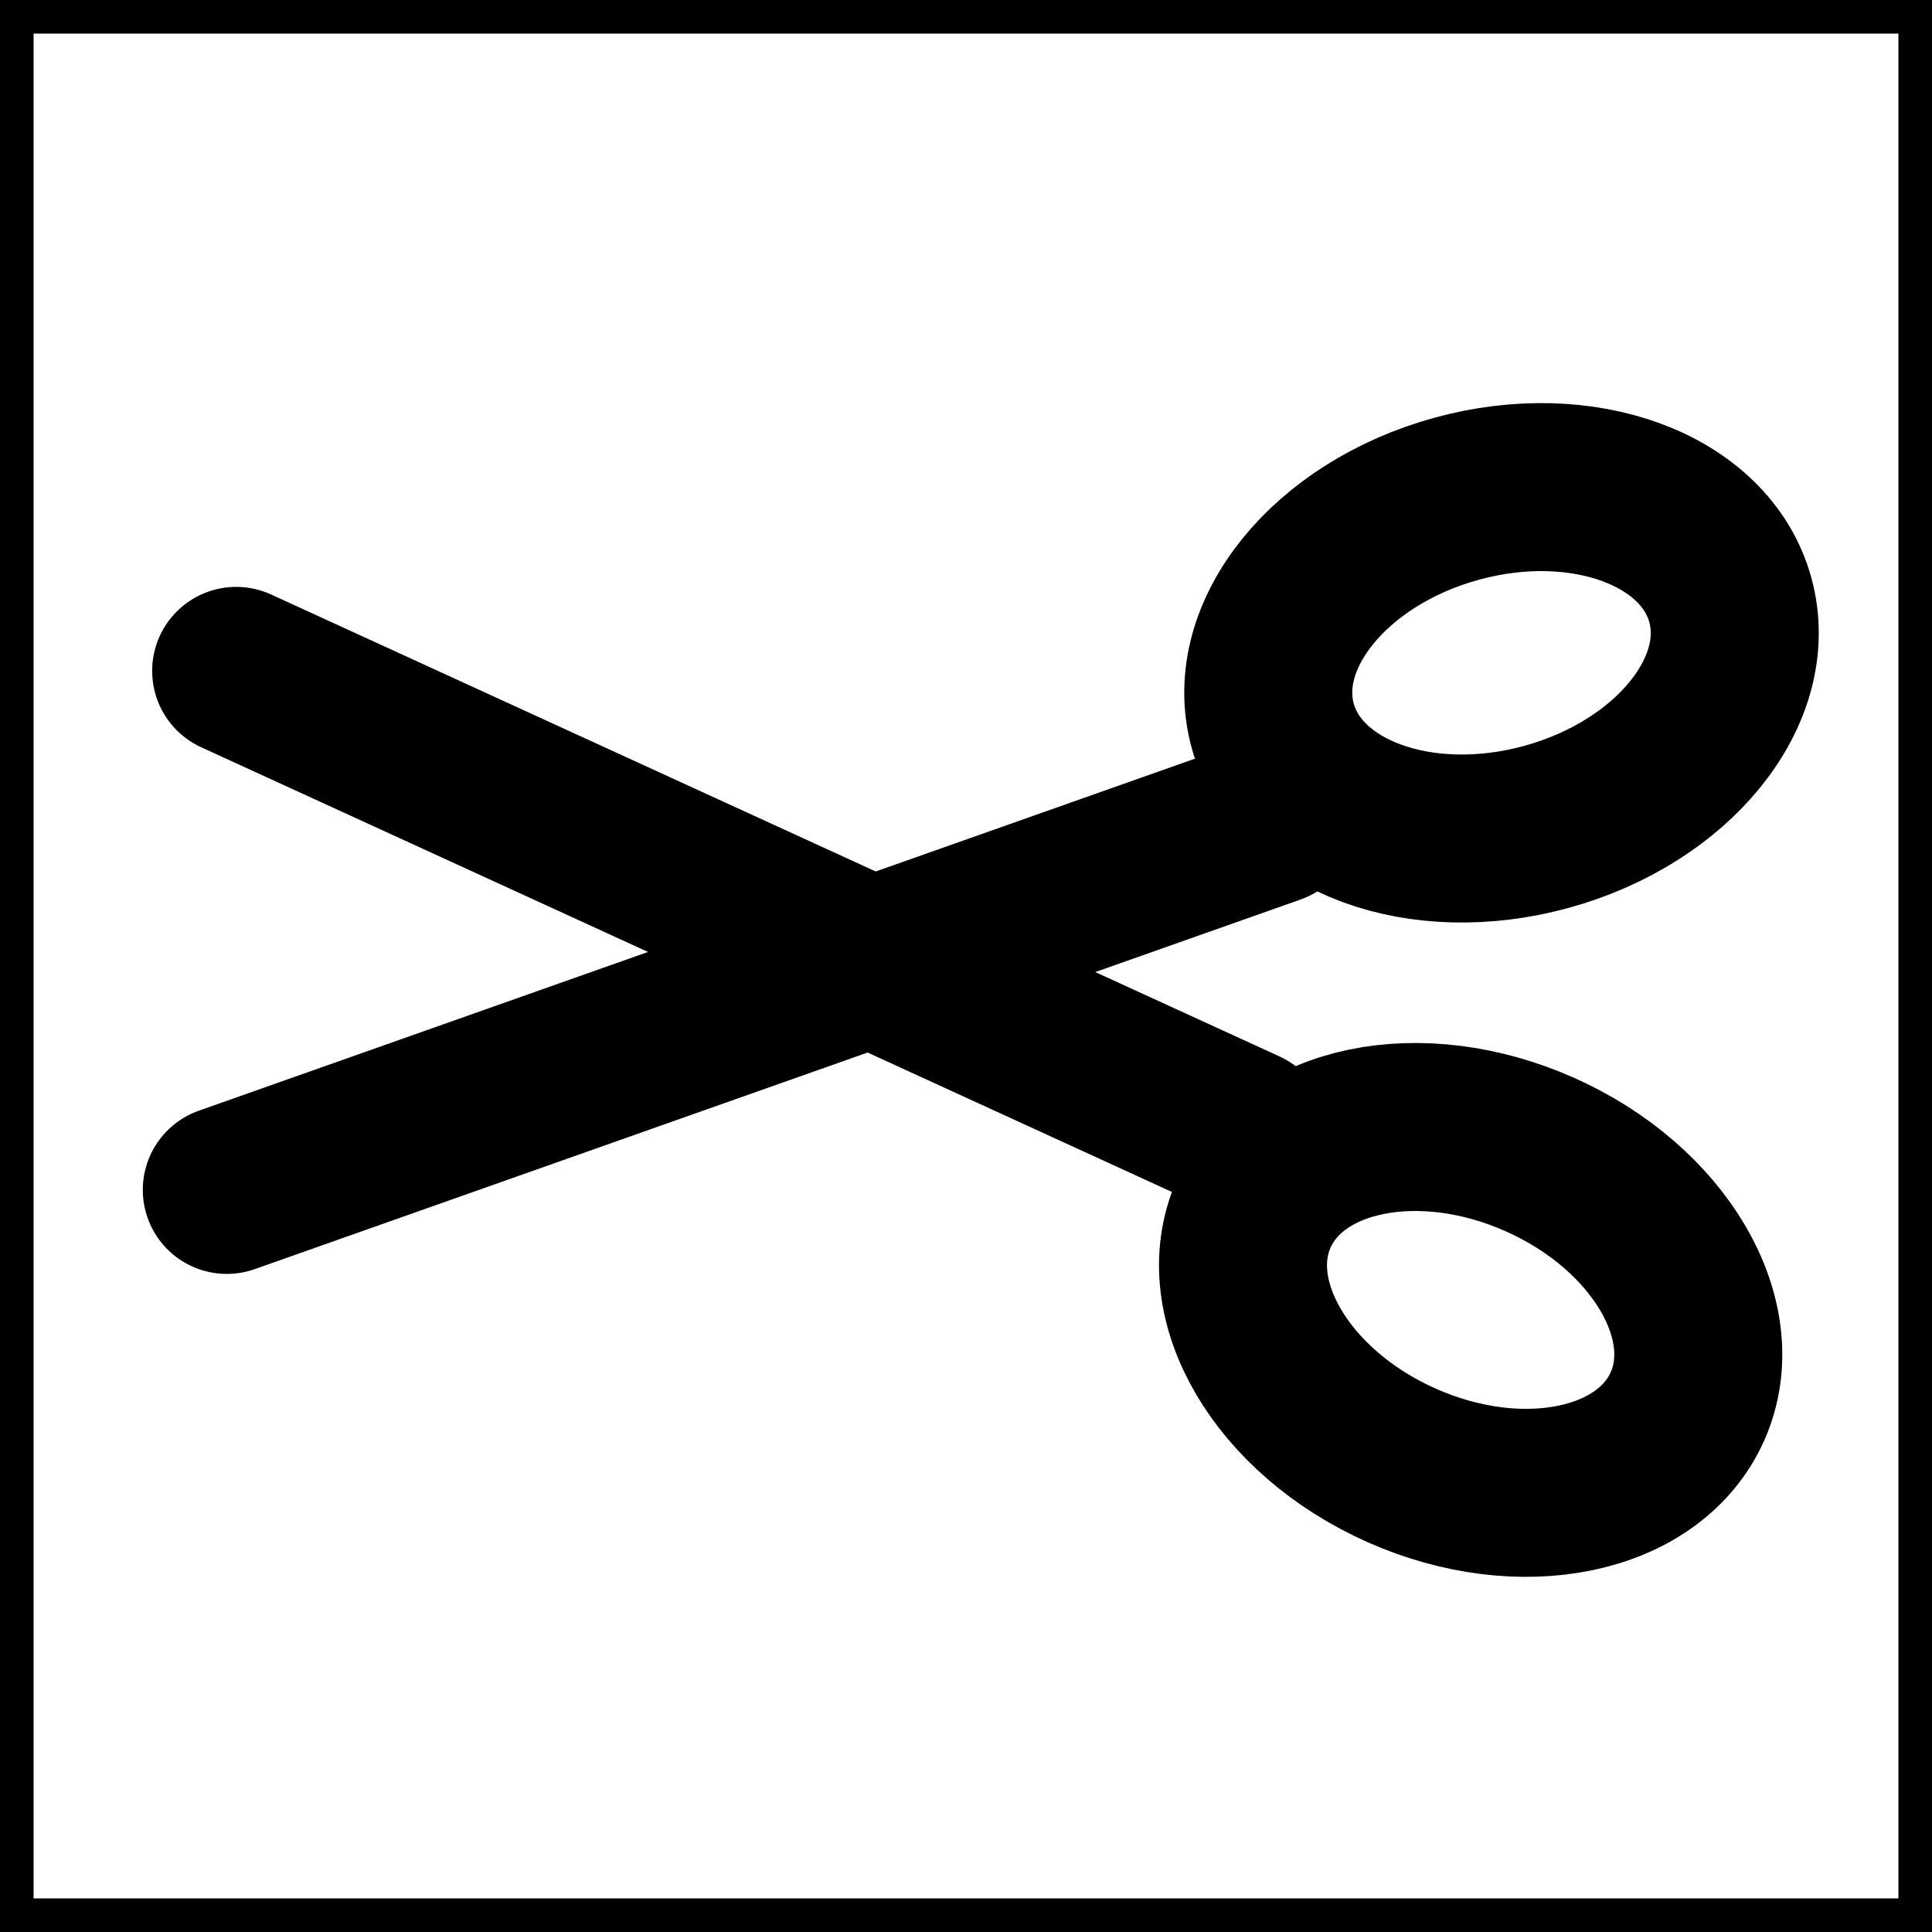 <svg version="1.1" xmlns="http://www.w3.org/2000/svg" xmlns:xlink="http://www.w3.org/1999/xlink" width="115" height="115" viewBox="0,0,115,115"><g transform="translate(-182.5,-122.5)"><g data-paper-data="{&quot;isPaintingLayer&quot;:true}" fill="none" fill-rule="nonzero" stroke="#000000" stroke-linejoin="miter" stroke-miterlimit="10" stroke-dasharray="" stroke-dashoffset="0" style="mix-blend-mode: normal"><path d="M183.5,236.5v-113h113v113z" stroke-width="2" stroke-linecap="butt"/><g stroke-width="10"><path d="M282.945,206.211c-2.272,5.109 -9.892,6.682 -17.02,3.512c-7.128,-3.17 -11.065,-9.881 -8.793,-14.991c2.272,-5.109 9.892,-6.682 17.02,-3.512c7.128,3.17 11.065,9.881 8.793,14.991z" stroke-linecap="butt"/><path d="M256.582,189.931l-60.025,-27.497" stroke-linecap="round"/><path d="M285.495,158.208c1.483,5.392 -3.413,11.439 -10.935,13.508c-7.522,2.068 -14.821,-0.626 -16.304,-6.018c-1.483,-5.392 3.413,-11.439 10.935,-13.508c7.522,-2.068 14.821,0.626 16.304,6.018z" stroke-linecap="butt"/><path d="M258.25,171.328l-62.25,22" stroke-linecap="round"/></g></g></g></svg>